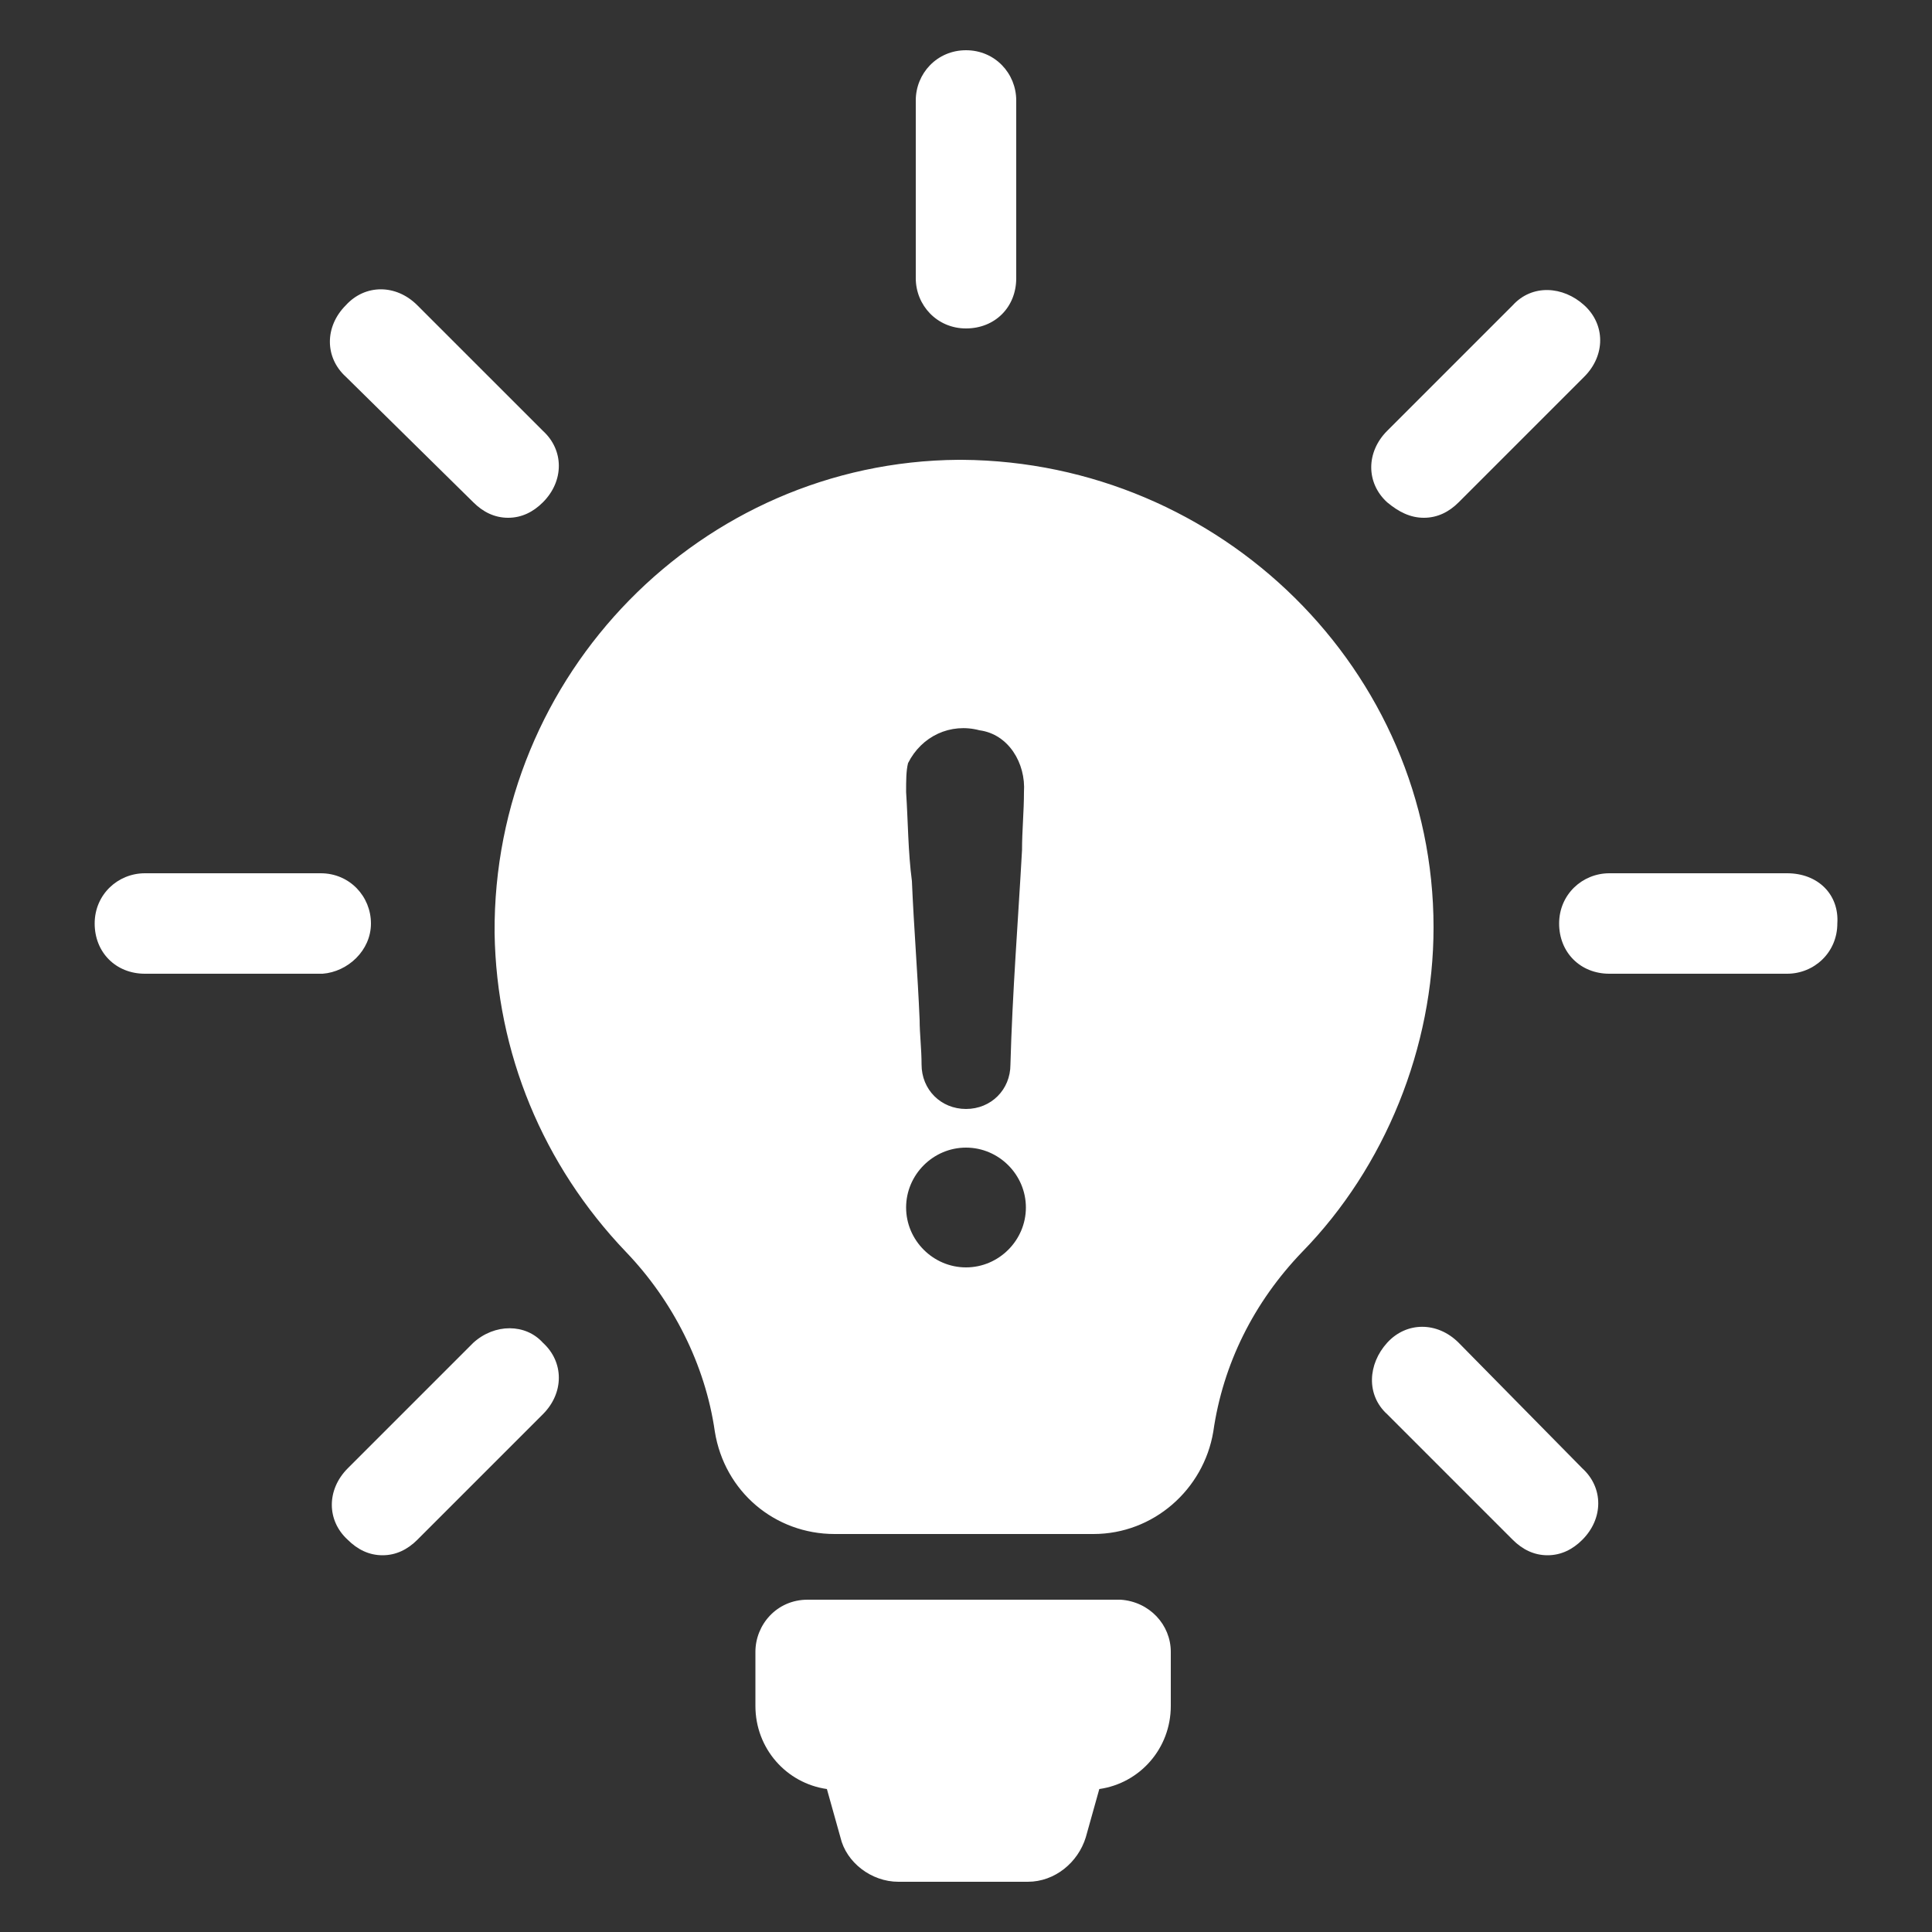 <svg fill="#FFFFFF" xmlns="http://www.w3.org/2000/svg" xmlns:xlink="http://www.w3.org/1999/xlink" version="1.1" x="0px" y="0px" viewBox="0 0 100 100" enable-background="new 0 0 100 100" xml:space="preserve"><rect x="0" y="0" width="100" height="100" fill="#333333" stroke="none"/><path d="M60.6,85.5v2.8c0,2.2-1.6,4-3.7,4.3l-0.7,2.5c-0.4,1.3-1.6,2.3-3,2.3h-6.7c-1.4,0-2.7-1-3-2.3l-0.7-2.5  c-2.1-0.3-3.7-2.1-3.7-4.3v-2.8c0-1.4,1.1-2.7,2.7-2.7H58C59.5,82.9,60.6,84.1,60.6,85.5z M47.4,5.2v9.2c0,1.4,1.1,2.6,2.6,2.6  s2.6-1.1,2.6-2.6V5.2c0-1.4-1.1-2.6-2.6-2.6S47.4,3.8,47.4,5.2z M19.2,47.8c0-1.4-1.1-2.6-2.6-2.6H7.5c-1.4,0-2.6,1.1-2.6,2.6  s1.1,2.6,2.6,2.6h9.2C18,50.3,19.2,49.2,19.2,47.8z M92.5,45.2h-9.2c-1.4,0-2.6,1.1-2.6,2.6s1.1,2.6,2.6,2.6h9.2  c1.4,0,2.6-1.1,2.6-2.6C95.2,46.3,94.1,45.2,92.5,45.2z M24.5,69.5L18,76c-1.1,1.1-1.1,2.7,0,3.7c0.5,0.5,1.1,0.8,1.8,0.8  s1.3-0.3,1.8-0.8l6.5-6.5c1.1-1.1,1.1-2.7,0-3.7C27.2,68.5,25.6,68.5,24.5,69.5z M78.3,15.8l-6.5,6.5c-1.1,1.1-1.1,2.7,0,3.7  c0.6,0.5,1.2,0.8,1.9,0.8c0.7,0,1.3-0.3,1.8-0.8l6.5-6.5c1.1-1.1,1.1-2.7,0-3.7S79.3,14.7,78.3,15.8z M21.6,15.8  c-1.1-1.1-2.7-1.1-3.7,0c-1.1,1.1-1.1,2.7,0,3.7l6.6,6.5c0.5,0.5,1.1,0.8,1.8,0.8s1.3-0.3,1.8-0.8c1.1-1.1,1.1-2.7,0-3.7L21.6,15.8z   M75.5,69.5c-1.1-1.1-2.7-1.1-3.7,0s-1.1,2.7,0,3.7l6.5,6.5c0.5,0.5,1.1,0.8,1.8,0.8c0.7,0,1.3-0.3,1.8-0.8c1.1-1.1,1.1-2.7,0-3.7  L75.5,69.5z M74.2,48c0,6.2-2.5,12.4-6.8,16.8c-2.5,2.6-4.1,5.8-4.6,9.3c-0.5,3-3.1,5.3-6.2,5.3H43.2c-3.1,0-5.7-2.2-6.2-5.3  c-0.5-3.5-2.2-6.8-4.6-9.3c-4.3-4.5-6.7-10.3-6.8-16.5c-0.1-13.4,10.7-24.4,24-24.5l0.2,0C63.2,23.9,74.2,34.7,74.2,48z M46.9,41  c0.1,1.5,0.1,3.1,0.3,4.6c0.1,2.4,0.3,4.8,0.4,7.2c0,0.7,0.1,1.5,0.1,2.3c0,1.3,1,2.3,2.3,2.3c1.3,0,2.3-1,2.3-2.3  c0.1-3.7,0.4-7.5,0.6-11.1c0-1,0.1-2,0.1-3c0.1-1.5-0.8-3-2.3-3.2c-1.5-0.4-3,0.3-3.7,1.7C46.9,39.9,46.9,40.4,46.9,41z M53.1,62.5  c0-1.7-1.4-3.1-3.1-3.1c-1.7,0-3.1,1.4-3.1,3.1c0,1.7,1.4,3.1,3.1,3.1C51.7,65.6,53.1,64.2,53.1,62.5z"></path></svg>